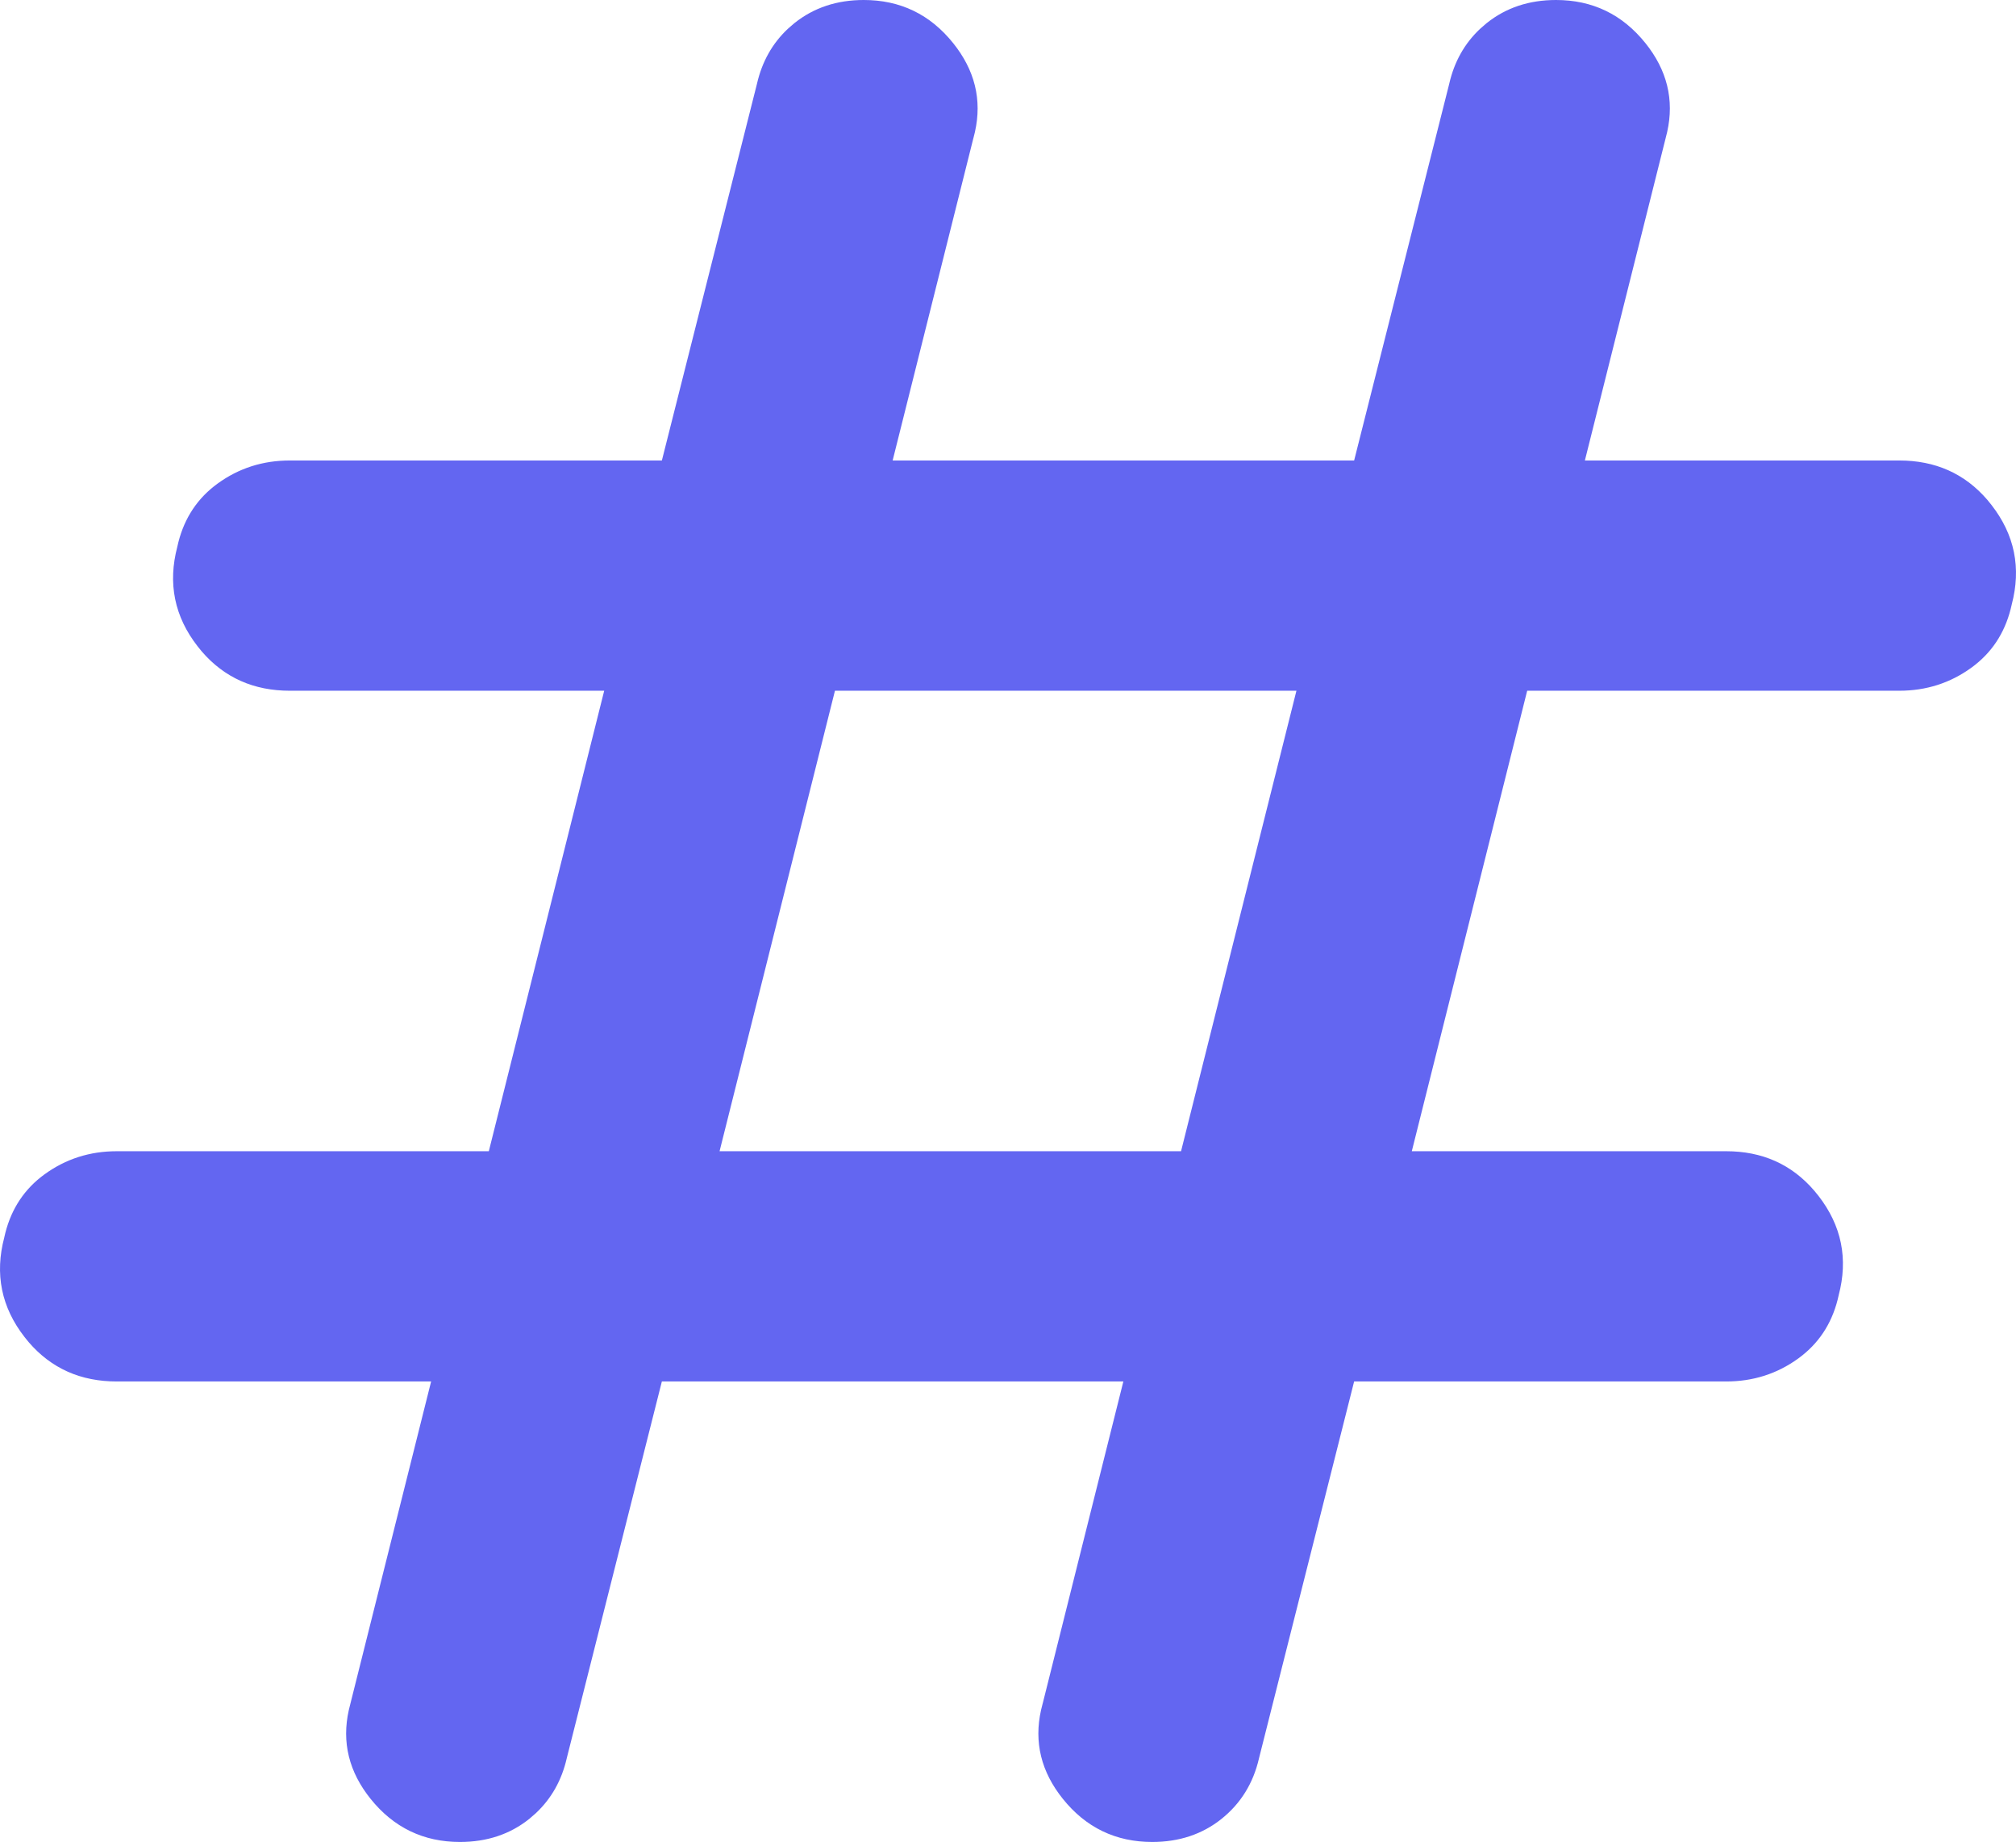 <svg width="81" height="74" viewBox="0 0 81 74" fill="none" xmlns="http://www.w3.org/2000/svg">
<path d="M62.519 0.5C63.833 0.5 64.888 1.008 65.722 2.047C66.5 3.017 66.751 4.051 66.498 5.188L66.441 5.416L66.438 5.429L63.193 18.379L63.037 19H76.31C77.617 19 78.656 19.464 79.465 20.402L79.623 20.597C80.454 21.666 80.693 22.837 80.346 24.154L80.343 24.165L80.341 24.176C80.146 25.081 79.716 25.787 79.05 26.316L78.913 26.42C78.151 26.973 77.289 27.25 76.31 27.25H60.97L60.875 27.629L56.239 46.129L56.084 46.75H69.356C70.664 46.75 71.702 47.216 72.511 48.156L72.67 48.351C73.502 49.424 73.739 50.593 73.393 51.903L73.39 51.915L73.388 51.926C73.193 52.831 72.763 53.537 72.097 54.066L71.96 54.17C71.198 54.723 70.336 55 69.356 55H54.018L53.922 55.378L50.098 70.524L50.096 70.534C49.888 71.431 49.444 72.141 48.764 72.685C48.088 73.224 47.274 73.5 46.295 73.5C44.98 73.5 43.925 72.992 43.092 71.953C42.314 70.983 42.062 69.949 42.315 68.812L42.372 68.584L42.376 68.571L45.62 55.621L45.776 55H26.204L26.108 55.378L22.284 70.524L22.282 70.534C22.101 71.319 21.738 71.96 21.194 72.473L20.95 72.685C20.275 73.224 19.461 73.5 18.481 73.5C17.167 73.5 16.112 72.992 15.278 71.953C14.5 70.983 14.249 69.949 14.502 68.812L14.559 68.584L14.562 68.571L17.807 55.621L17.963 55H4.69C3.383 55 2.344 54.536 1.535 53.598L1.377 53.403C0.546 52.334 0.307 51.163 0.654 49.846L0.657 49.835L0.659 49.824C0.854 48.919 1.284 48.213 1.95 47.684L2.087 47.58C2.849 47.027 3.711 46.75 4.69 46.75H20.03L20.125 46.371L24.761 27.871L24.916 27.25H11.644C10.336 27.25 9.297 26.786 8.488 25.848L8.33 25.653C7.499 24.584 7.261 23.413 7.607 22.096L7.61 22.085L7.612 22.074C7.807 21.169 8.237 20.463 8.903 19.934L9.04 19.83C9.802 19.277 10.664 19 11.644 19H26.982L27.078 18.622L30.902 3.476L30.904 3.466C31.086 2.681 31.448 2.039 31.992 1.527L32.236 1.315C32.912 0.777 33.726 0.5 34.705 0.5C36.02 0.5 37.075 1.008 37.908 2.047C38.686 3.017 38.938 4.051 38.685 5.188L38.628 5.416L38.624 5.429L35.38 18.379L35.224 19H54.796L54.892 18.622L58.716 3.476L58.718 3.466C58.899 2.681 59.262 2.039 59.806 1.527L60.05 1.315C60.725 0.777 61.539 0.5 62.519 0.5ZM33.062 27.629L28.426 46.129L28.27 46.75H47.844L47.938 46.371L52.574 27.871L52.73 27.25H33.156L33.062 27.629Z" fill="#6366F1" stroke="#6366F1"/>
</svg>
